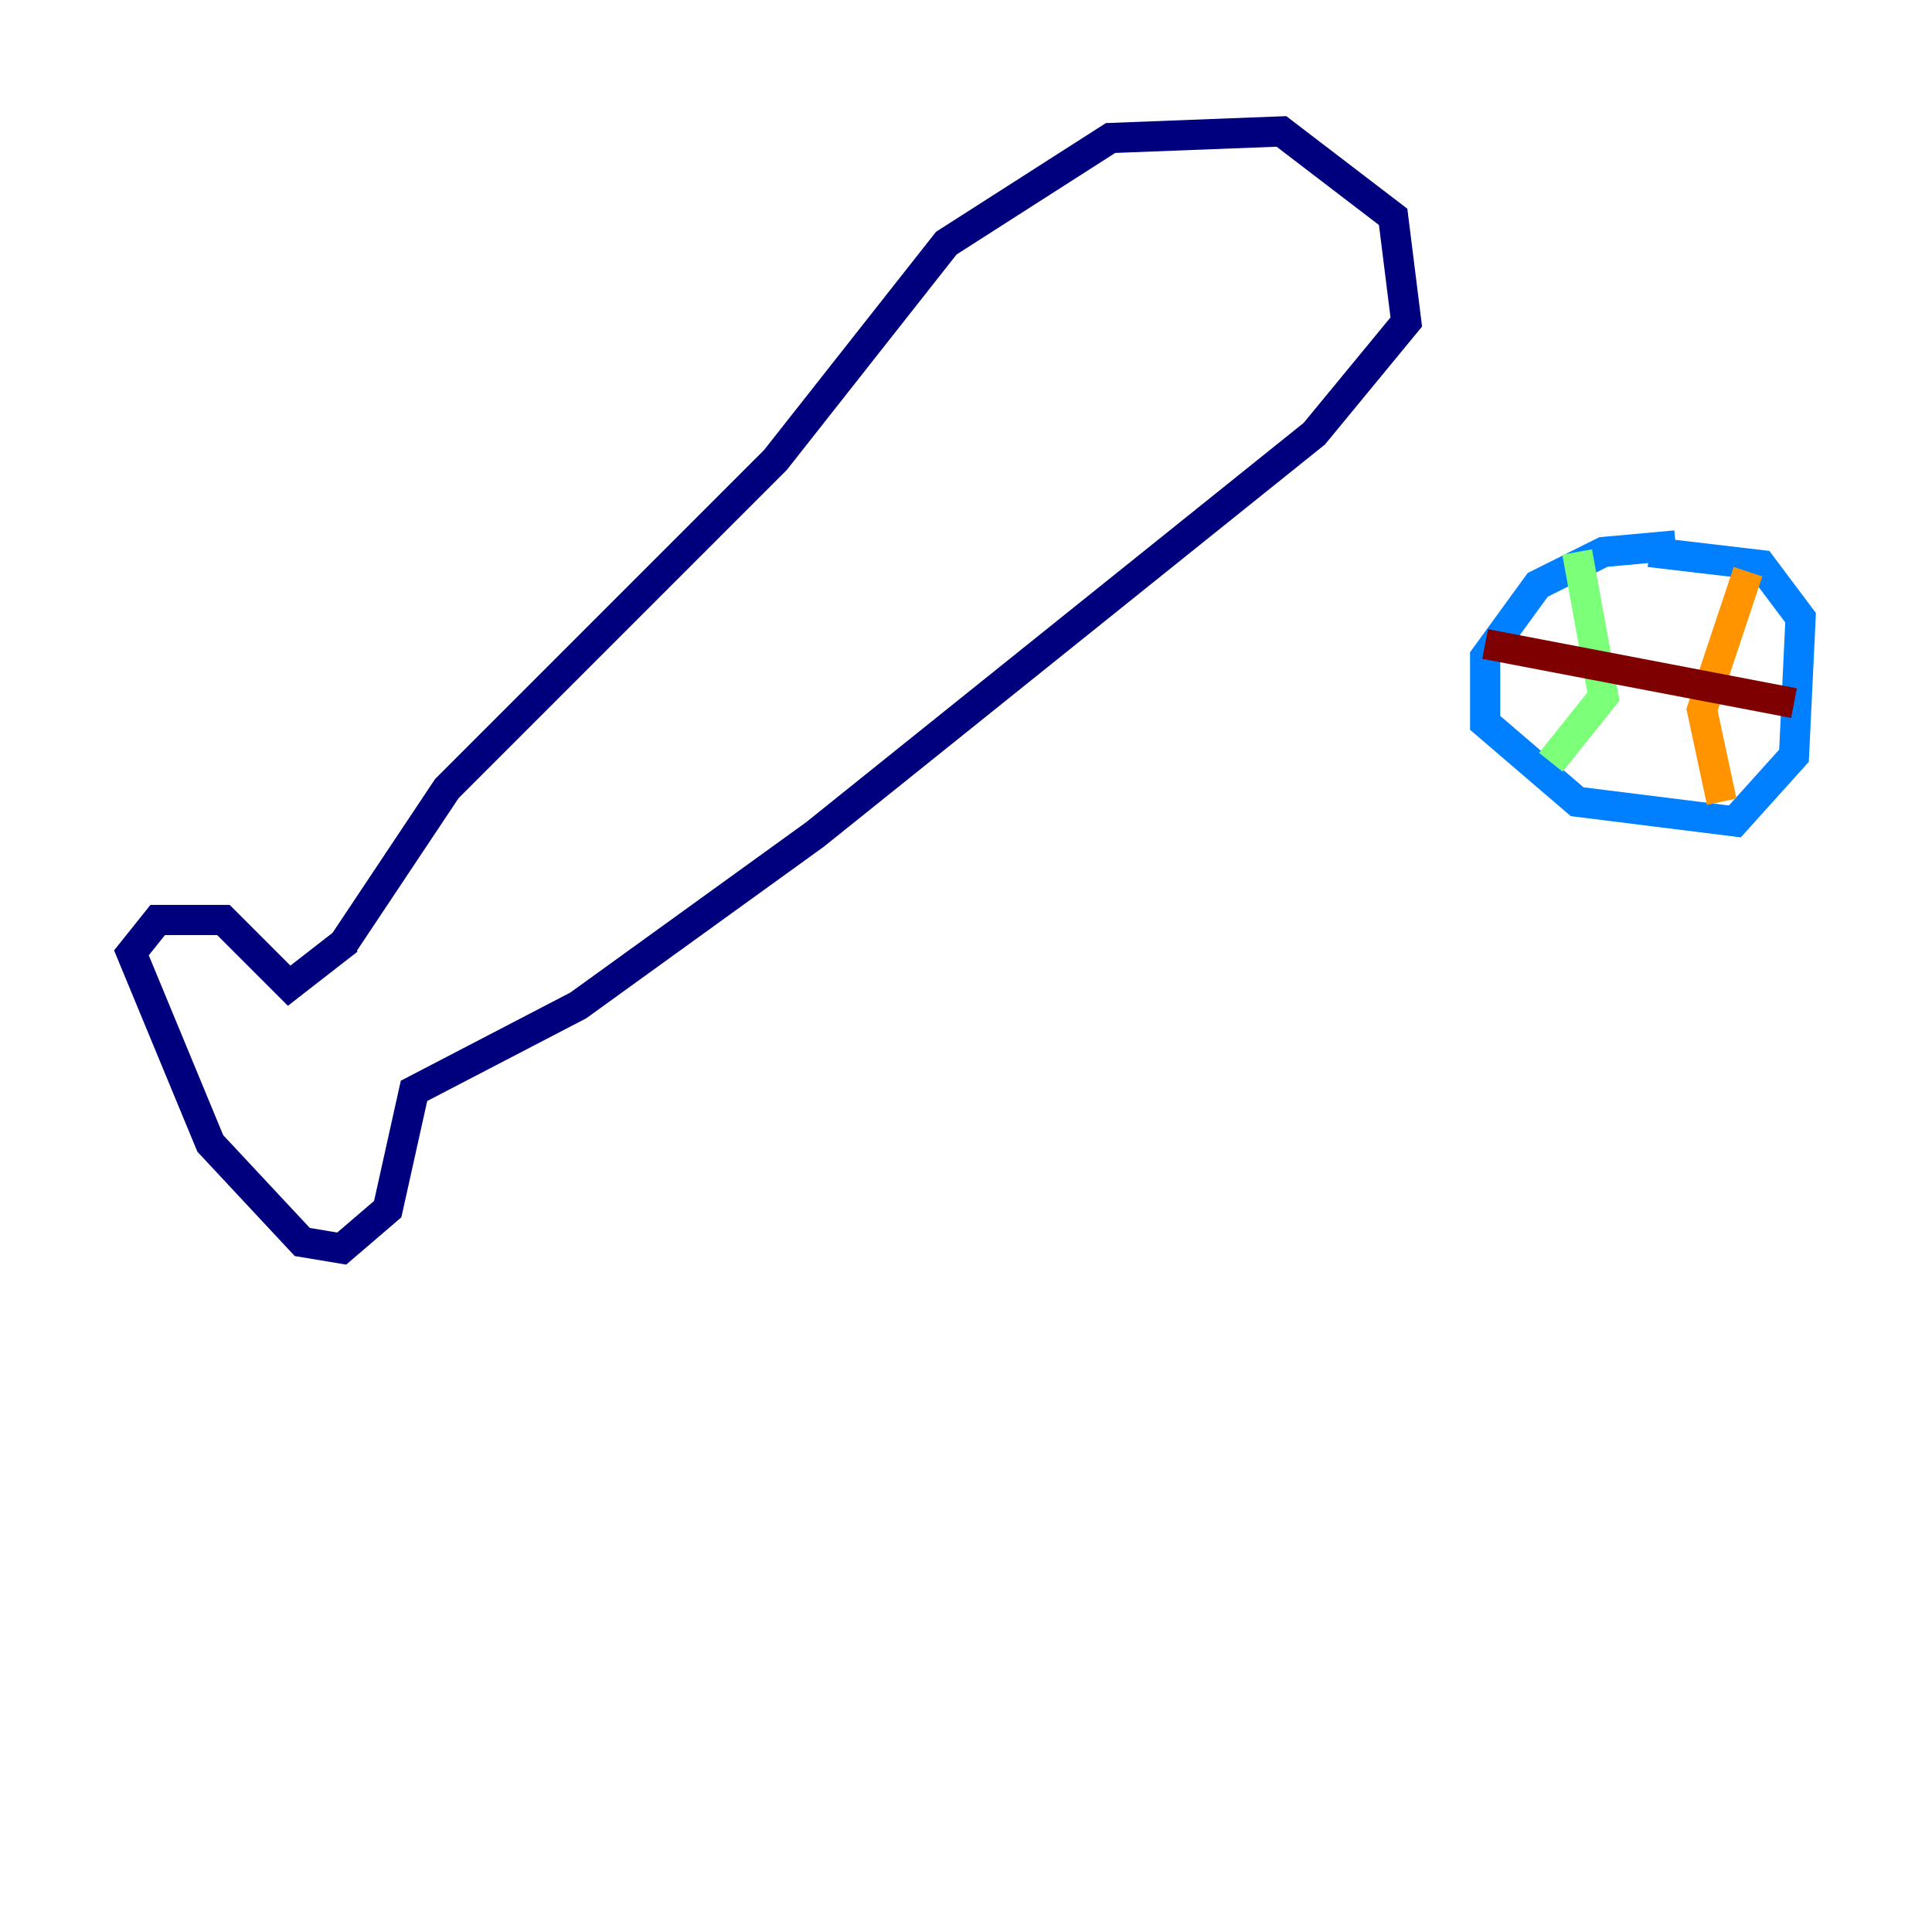 <?xml version="1.0" encoding="utf-8" ?>
<svg baseProfile="tiny" height="128" version="1.2" viewBox="0,0,128,128" width="128" xmlns="http://www.w3.org/2000/svg" xmlns:ev="http://www.w3.org/2001/xml-events" xmlns:xlink="http://www.w3.org/1999/xlink"><defs /><polyline fill="none" points="22.64,62.694 29.605,52.245 51.374,30.476 62.694,16.109 73.578,9.143 84.898,8.707 92.299,14.367 93.17,21.333 87.075,28.735 53.986,55.292 38.313,66.612 27.429,72.272 25.687,80.109 22.64,82.721 20.027,82.286 13.932,75.755 8.707,63.129 10.449,60.952 14.803,60.952 19.157,65.306 23.075,62.258" stroke="#00007f" stroke-width="2" /><polyline fill="none" points="111.02,36.136 106.231,36.571 101.878,38.748 98.395,43.537 98.395,47.891 104.49,53.116 114.939,54.422 118.857,50.068 119.293,40.925 116.68,37.442 109.279,36.571" stroke="#0080ff" stroke-width="2" /><polyline fill="none" points="104.49,36.571 106.231,46.15 102.748,50.503" stroke="#7cff79" stroke-width="2" /><polyline fill="none" points="115.809,37.878 112.762,47.02 114.068,53.116" stroke="#ff9400" stroke-width="2" /><polyline fill="none" points="98.395,42.667 118.857,46.585" stroke="#7f0000" stroke-width="2" /></svg>